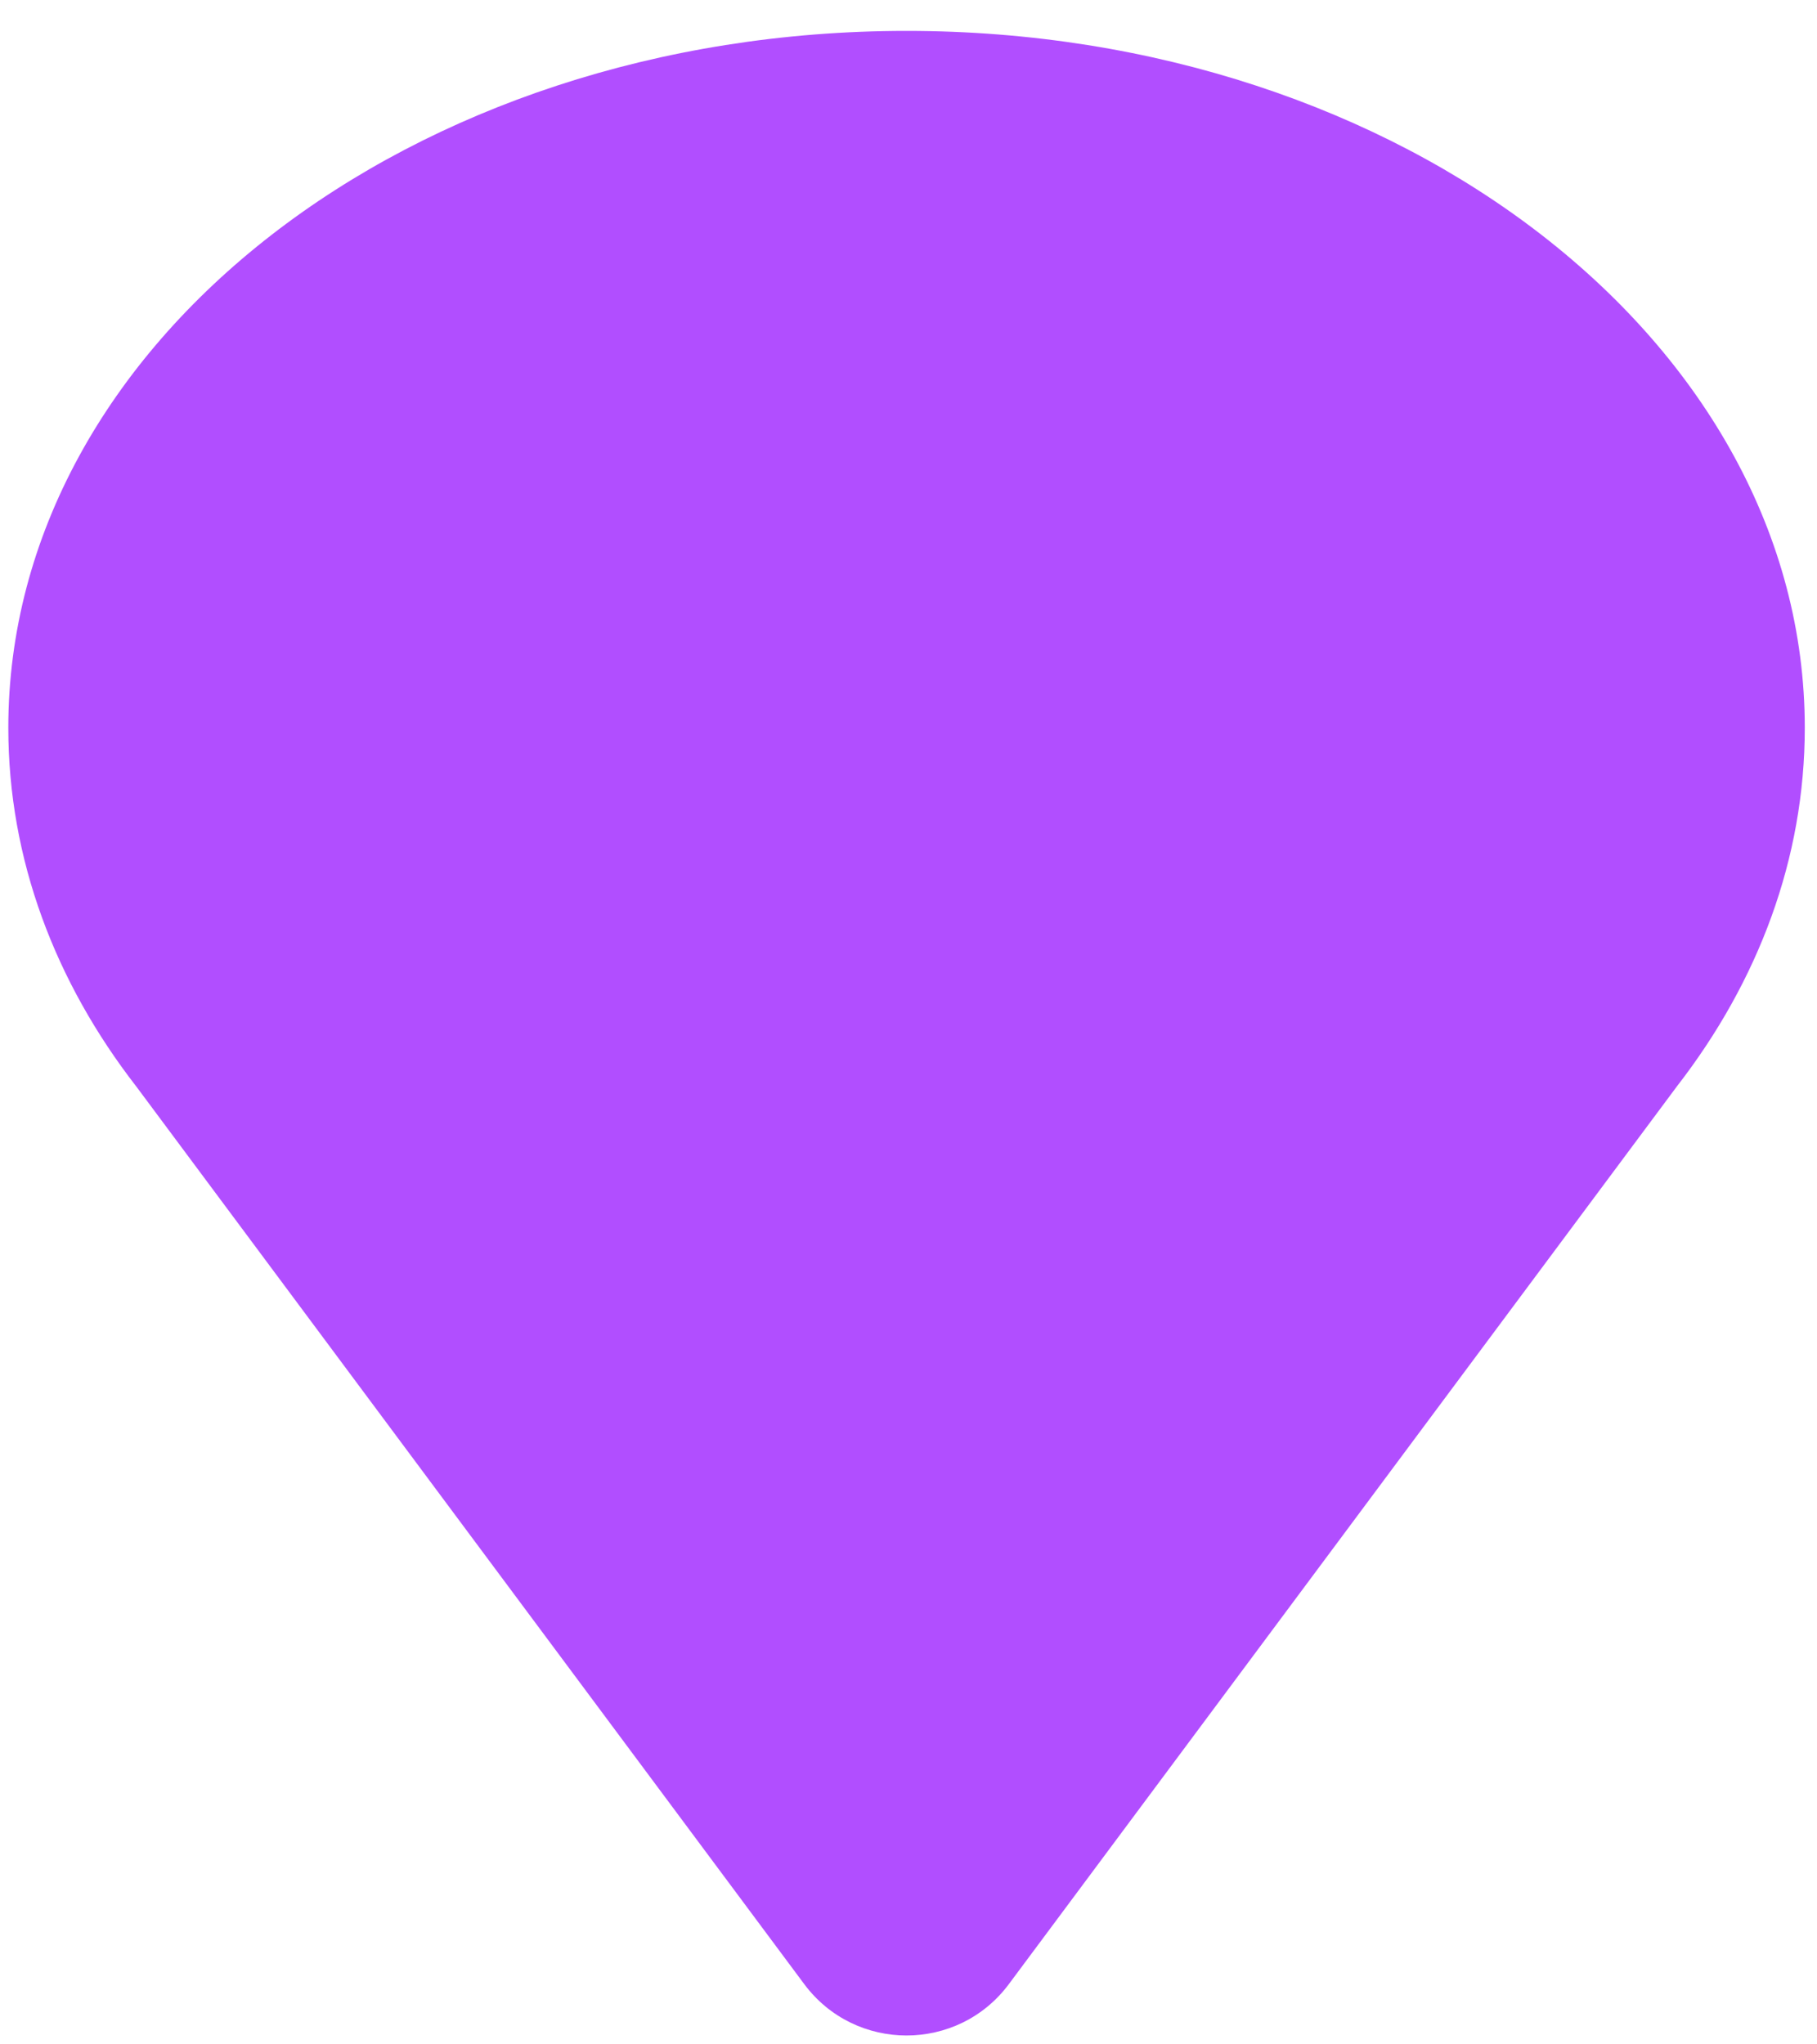 <svg width="40" height="45" viewBox="0 0 40 45" fill="none" xmlns="http://www.w3.org/2000/svg">
<path id="Union" fill-rule="evenodd" clip-rule="evenodd" d="M36.919 23.909C38.705 21.604 39.731 18.905 39.731 16.02C39.731 7.548 30.878 0.68 19.957 0.68C9.036 0.68 0.183 7.548 0.183 16.02C0.183 18.911 1.213 21.614 3.005 23.922L17.704 43.673C18.827 45.182 21.087 45.182 22.21 43.673L36.919 23.909Z" fill="#B14EFF"/>
</svg>
